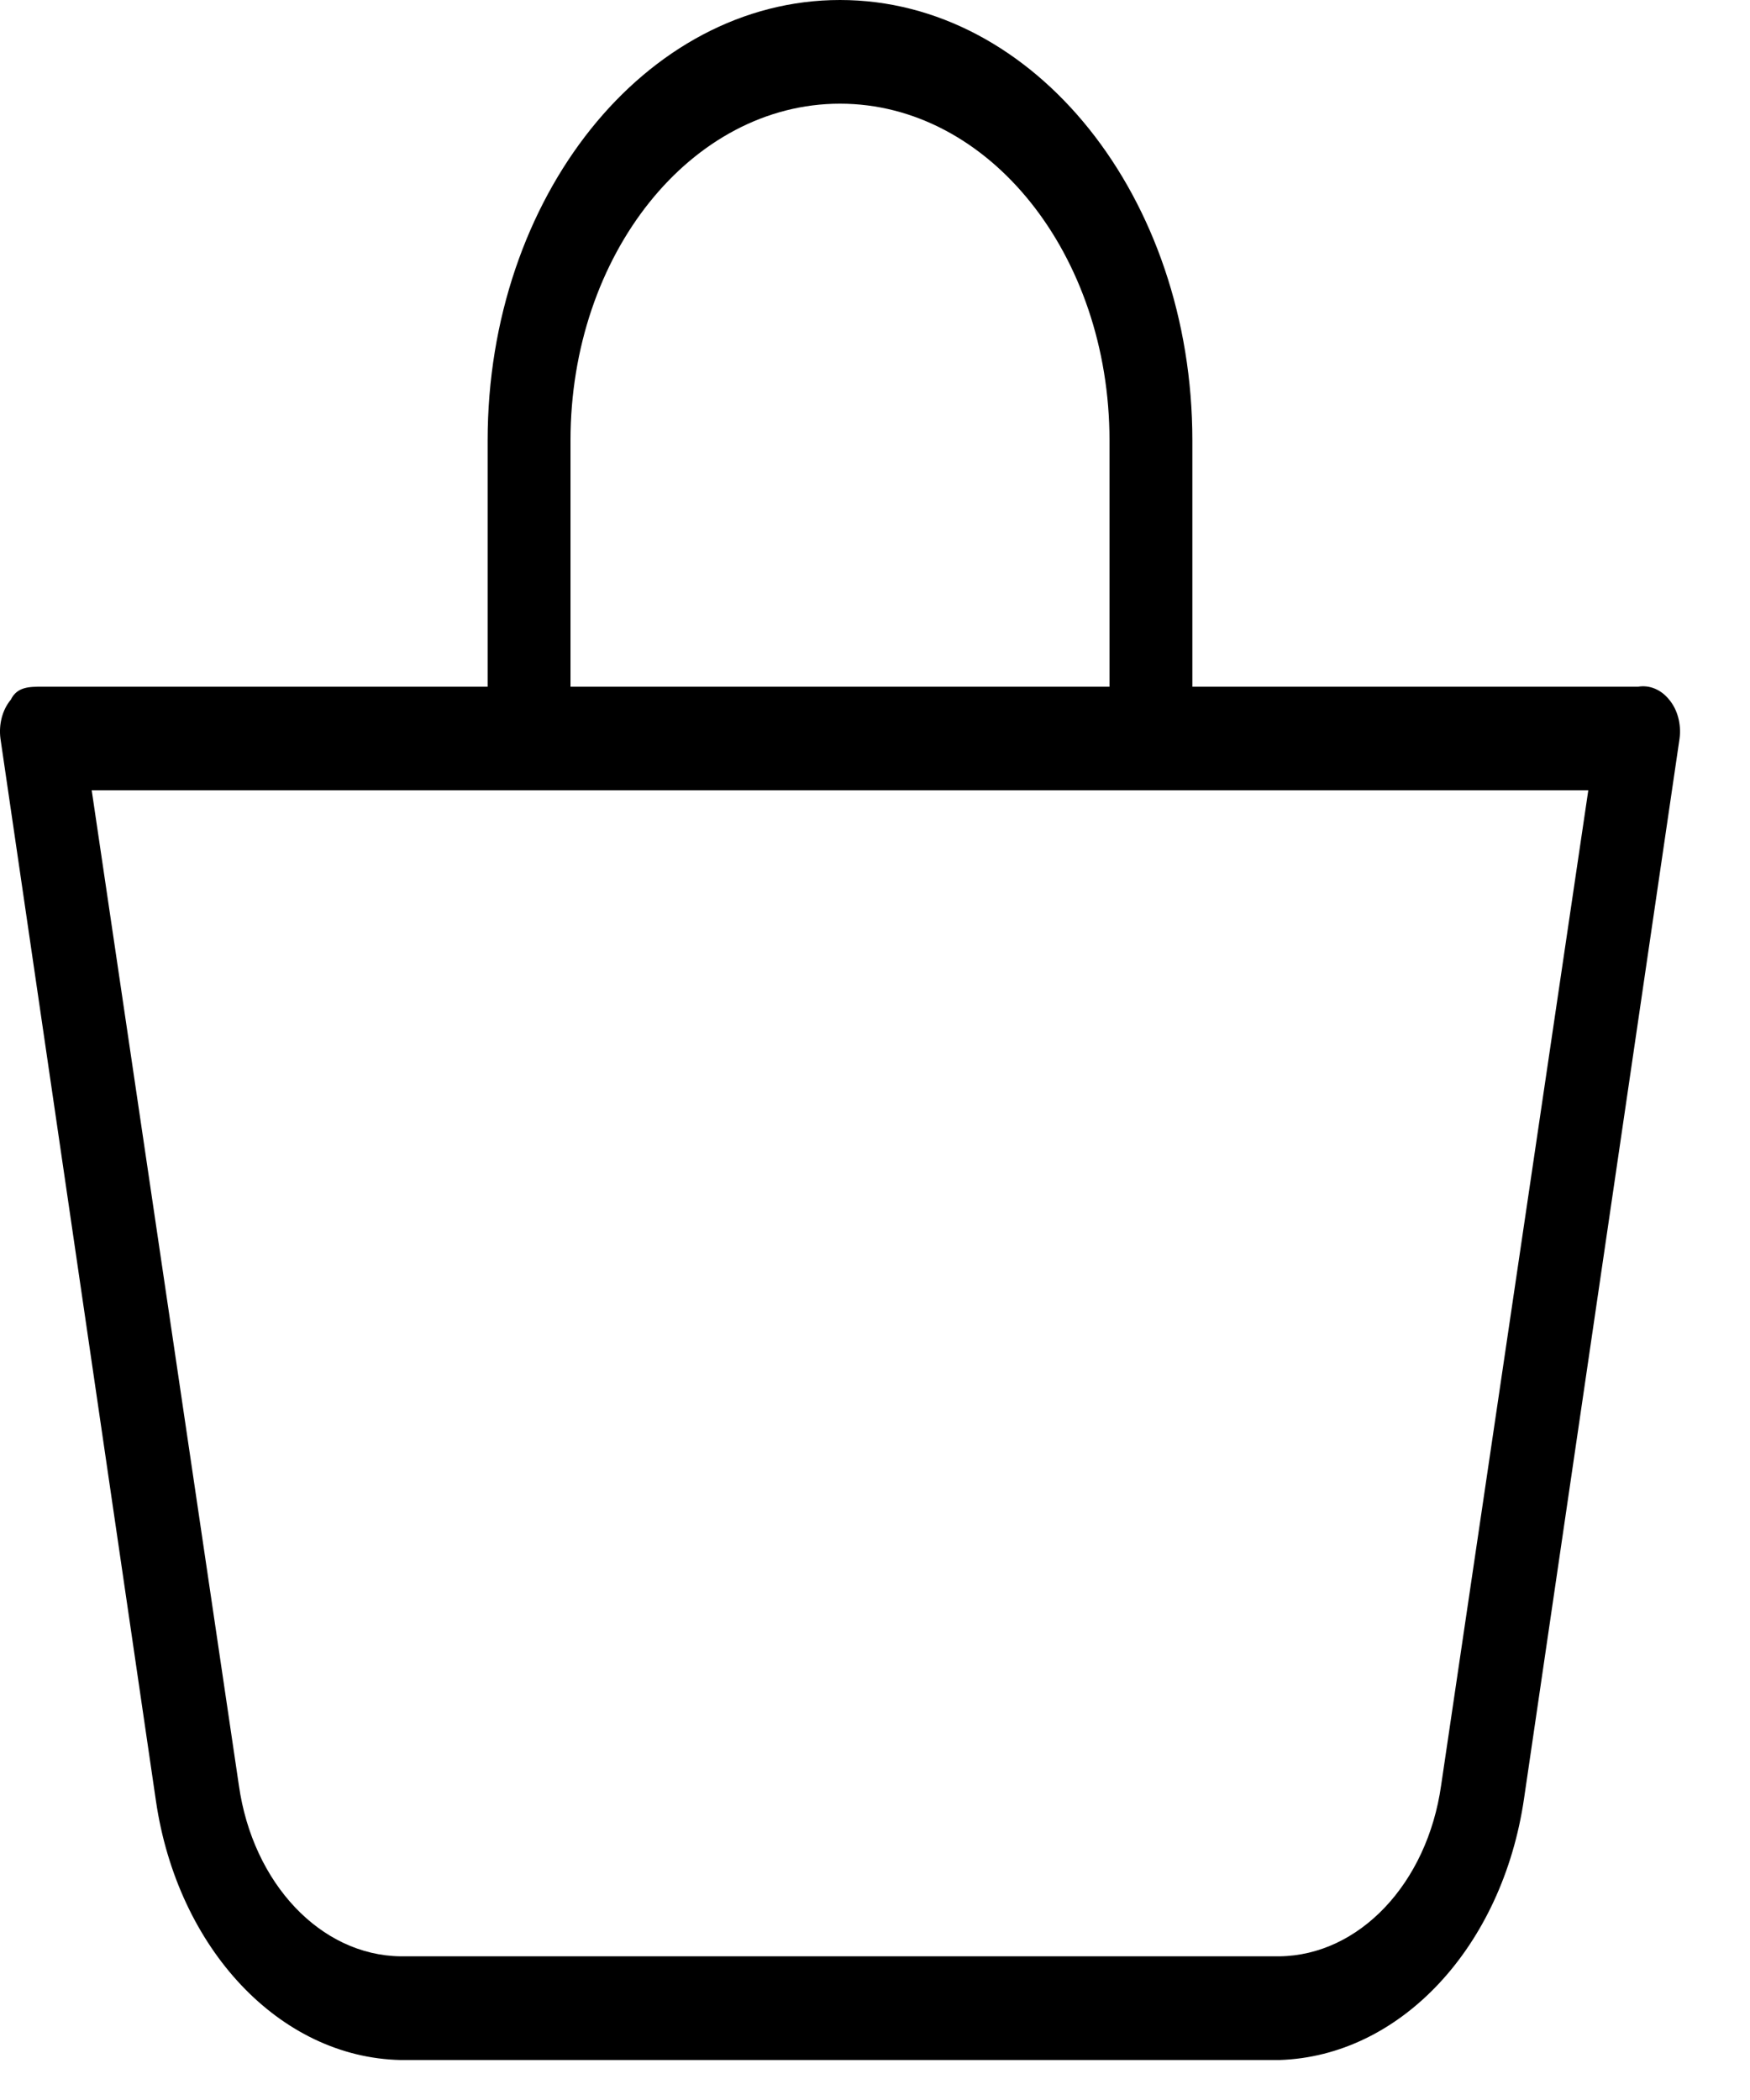 <svg width="20" height="24" viewBox="0 0 20 24" fill="none" xmlns="http://www.w3.org/2000/svg">
<path d="M19.076 7.996C18.983 7.88 18.851 7.826 18.721 7.848H13.627V5.034C13.627 2.254 11.824 0 9.6 0C7.376 0 5.573 2.254 5.573 5.034V7.848H0.479C0.337 7.848 0.195 7.848 0.124 7.996C0.028 8.11 -0.016 8.276 0.005 8.44L1.782 20.581C2.03 22.275 3.2 23.514 4.578 23.543H14.622C16.004 23.5 17.171 22.251 17.418 20.552L19.195 8.44C19.216 8.276 19.172 8.11 19.076 7.996ZM6.52 5.034C6.52 2.908 7.899 1.185 9.6 1.185C11.301 1.185 12.68 2.908 12.68 5.034V7.848H6.52V5.034ZM16.47 20.404C16.311 21.526 15.534 22.347 14.622 22.358H4.578C3.666 22.347 2.889 21.526 2.73 20.404L1.048 9.032H18.152L16.47 20.404Z" fill="black"/>
</svg>
